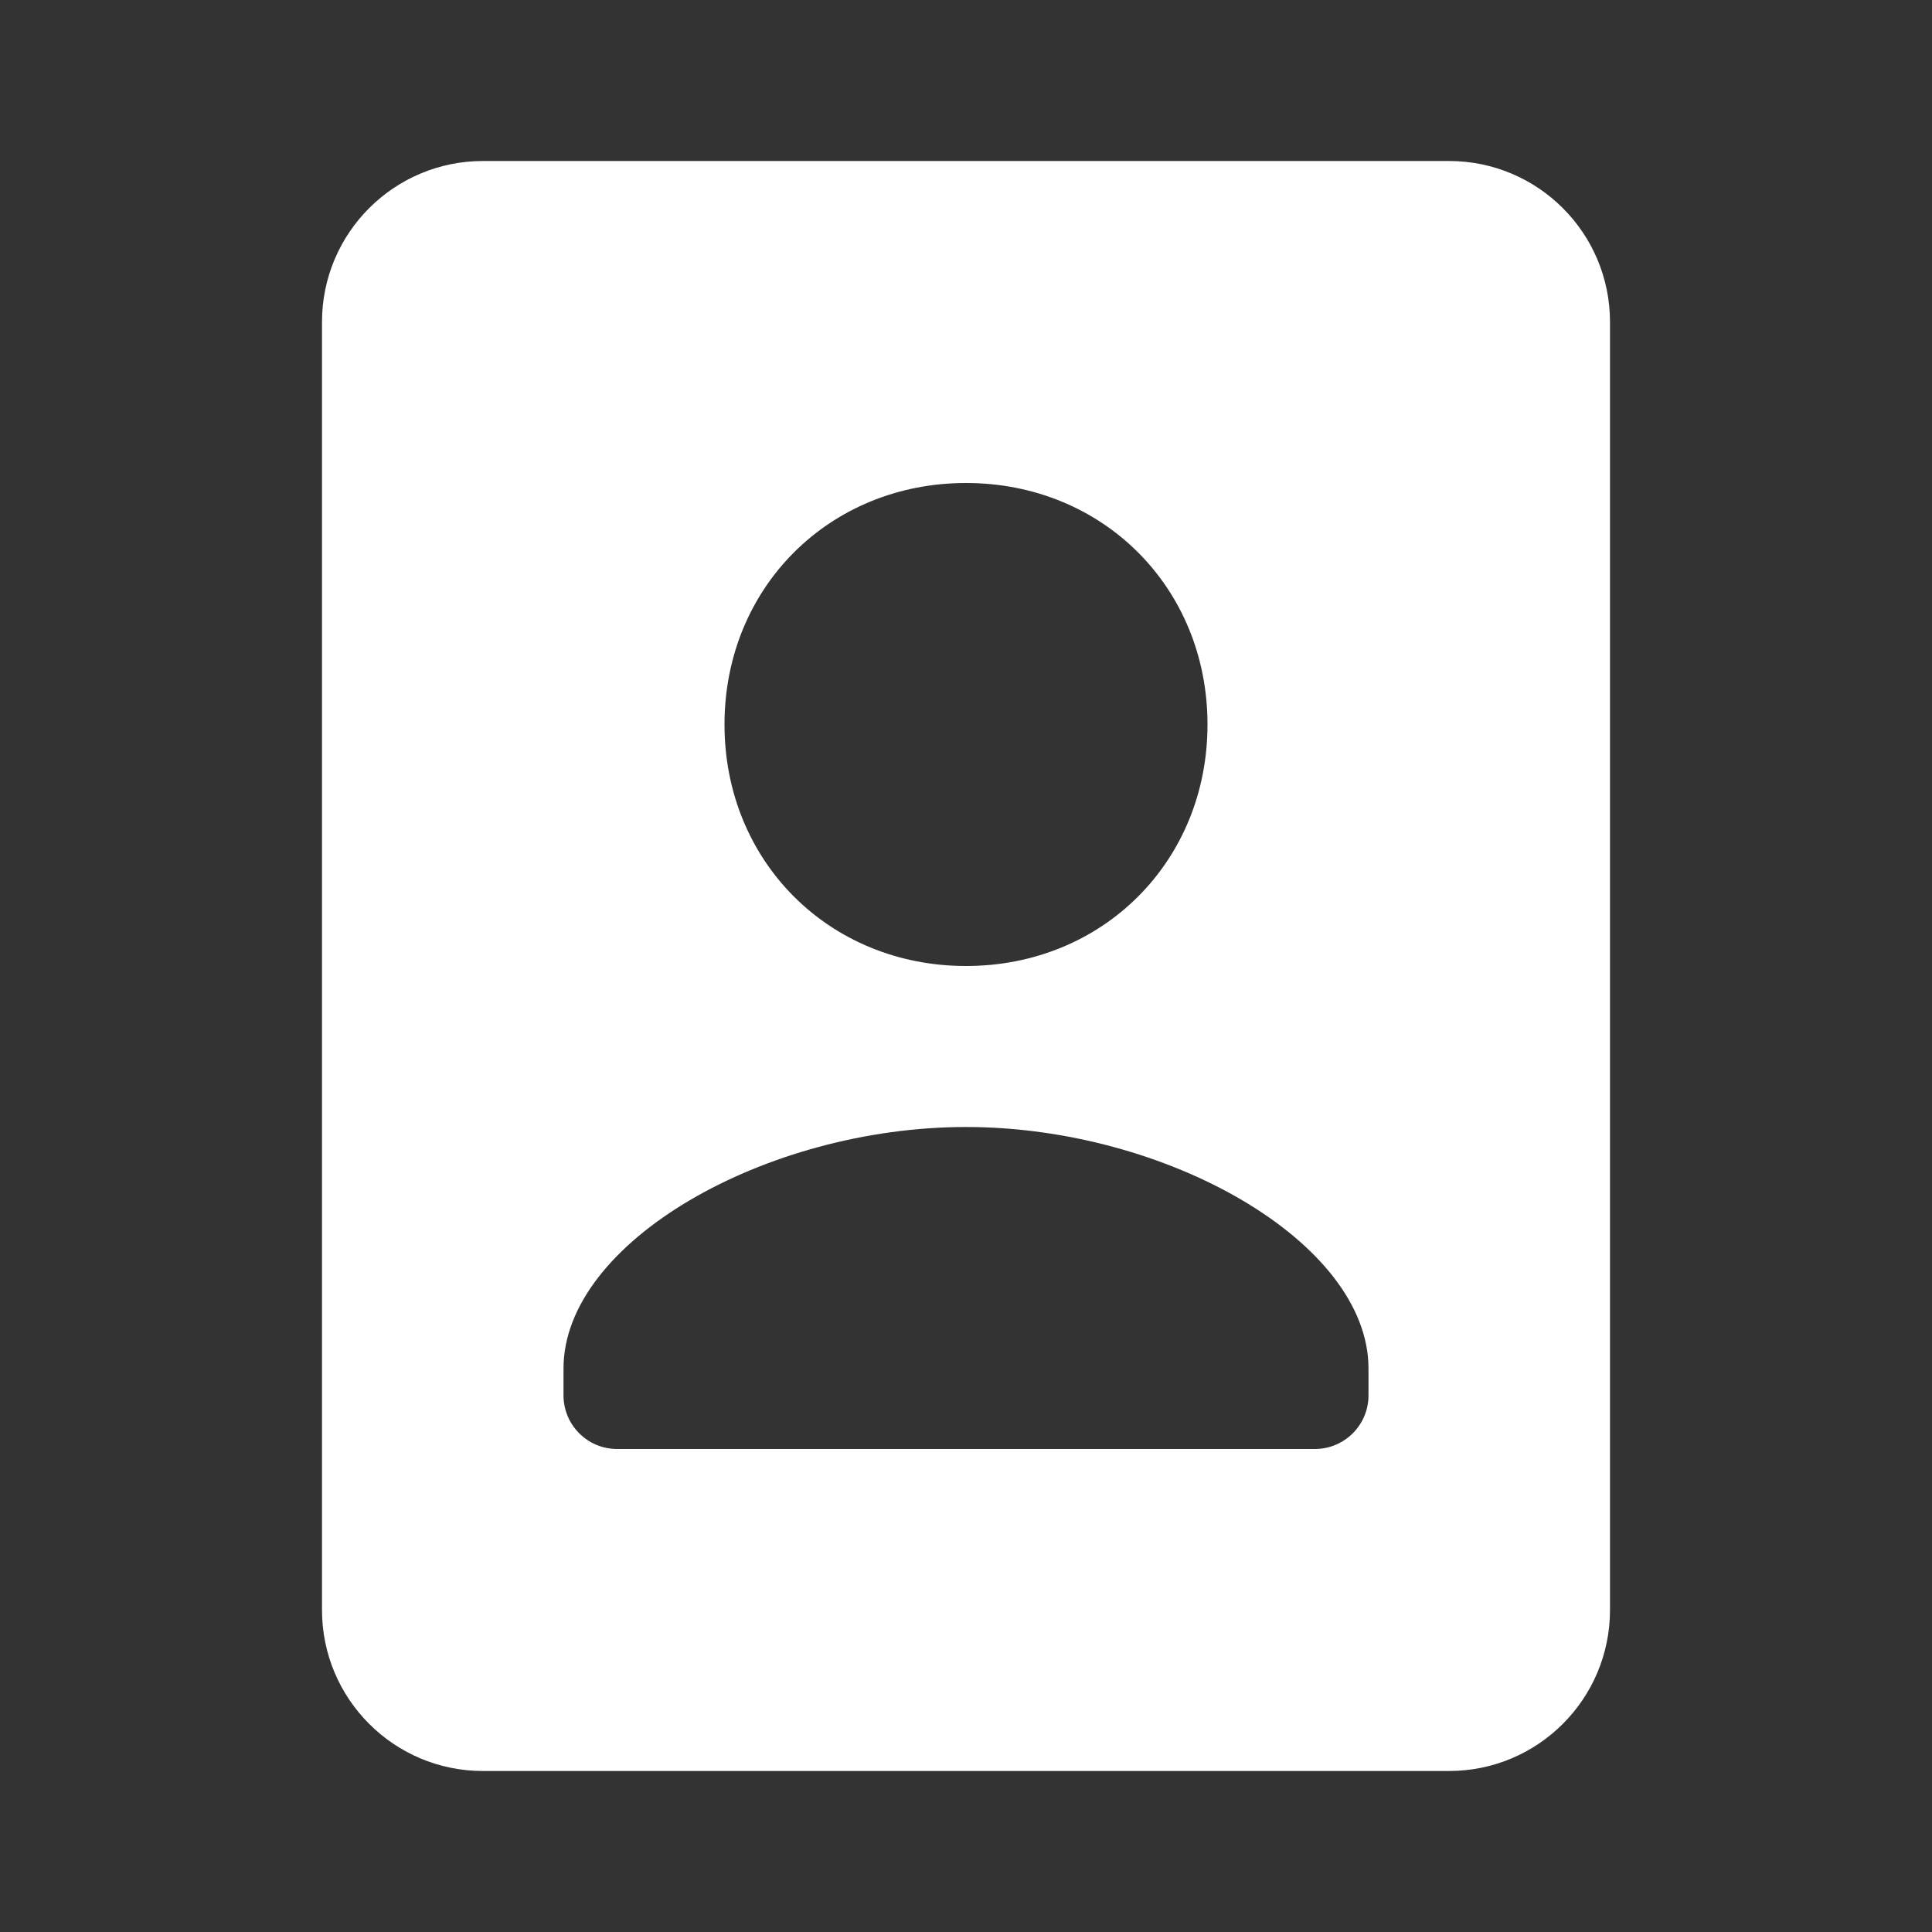 <?xml version="1.0" encoding="utf-8"?>
<svg width="24px" height="24px" viewbox="0 0 24 24" version="1.1" xmlns:xlink="http://www.w3.org/1999/xlink" xmlns="http://www.w3.org/2000/svg">
  <rect width="100%" height="100%" fill="#333333" stroke="none"/>
  <defs>
    <path d="M0 0L24 0L24 24L0 24L0 0Z" id="path_1" />
    <clipPath id="mask_1">
      <use xlink:href="#path_1" />
    </clipPath>
  </defs>
  <g id="Contacts-icon">
    <path d="M0 0L24 0L24 24L0 24L0 0Z" id="Background" fill="none" fill-rule="evenodd" stroke="none" />
    <g clip-path="url(#mask_1)">
      <path d="M14 0L2 0C0.895 0 0 0.895 0 2L0 18C0 19.105 0.895 20 2 20L14 20C15.105 20 16 19.105 16 18L16 2C16 0.895 15.105 0 14 0L14 0ZM8 4C9.7 4 11 5.3 11 7C11 8.7 9.7 10 8 10C6.3 10 5 8.7 5 7C5 5.3 6.3 4 8 4L8 4ZM12.333 16L3.667 16C3.298 16 3 15.702 3 15.333L3 15C3 13.429 5.512 12 8 12C10.488 12 13 13.429 13 15L13 15.333C13 15.702 12.702 16 12.333 16L12.333 16Z" transform="translate(4 2)" id="Shape" fill="#FFFFFF" fill-rule="evenodd" stroke="none" />
    </g>
  </g>
</svg>